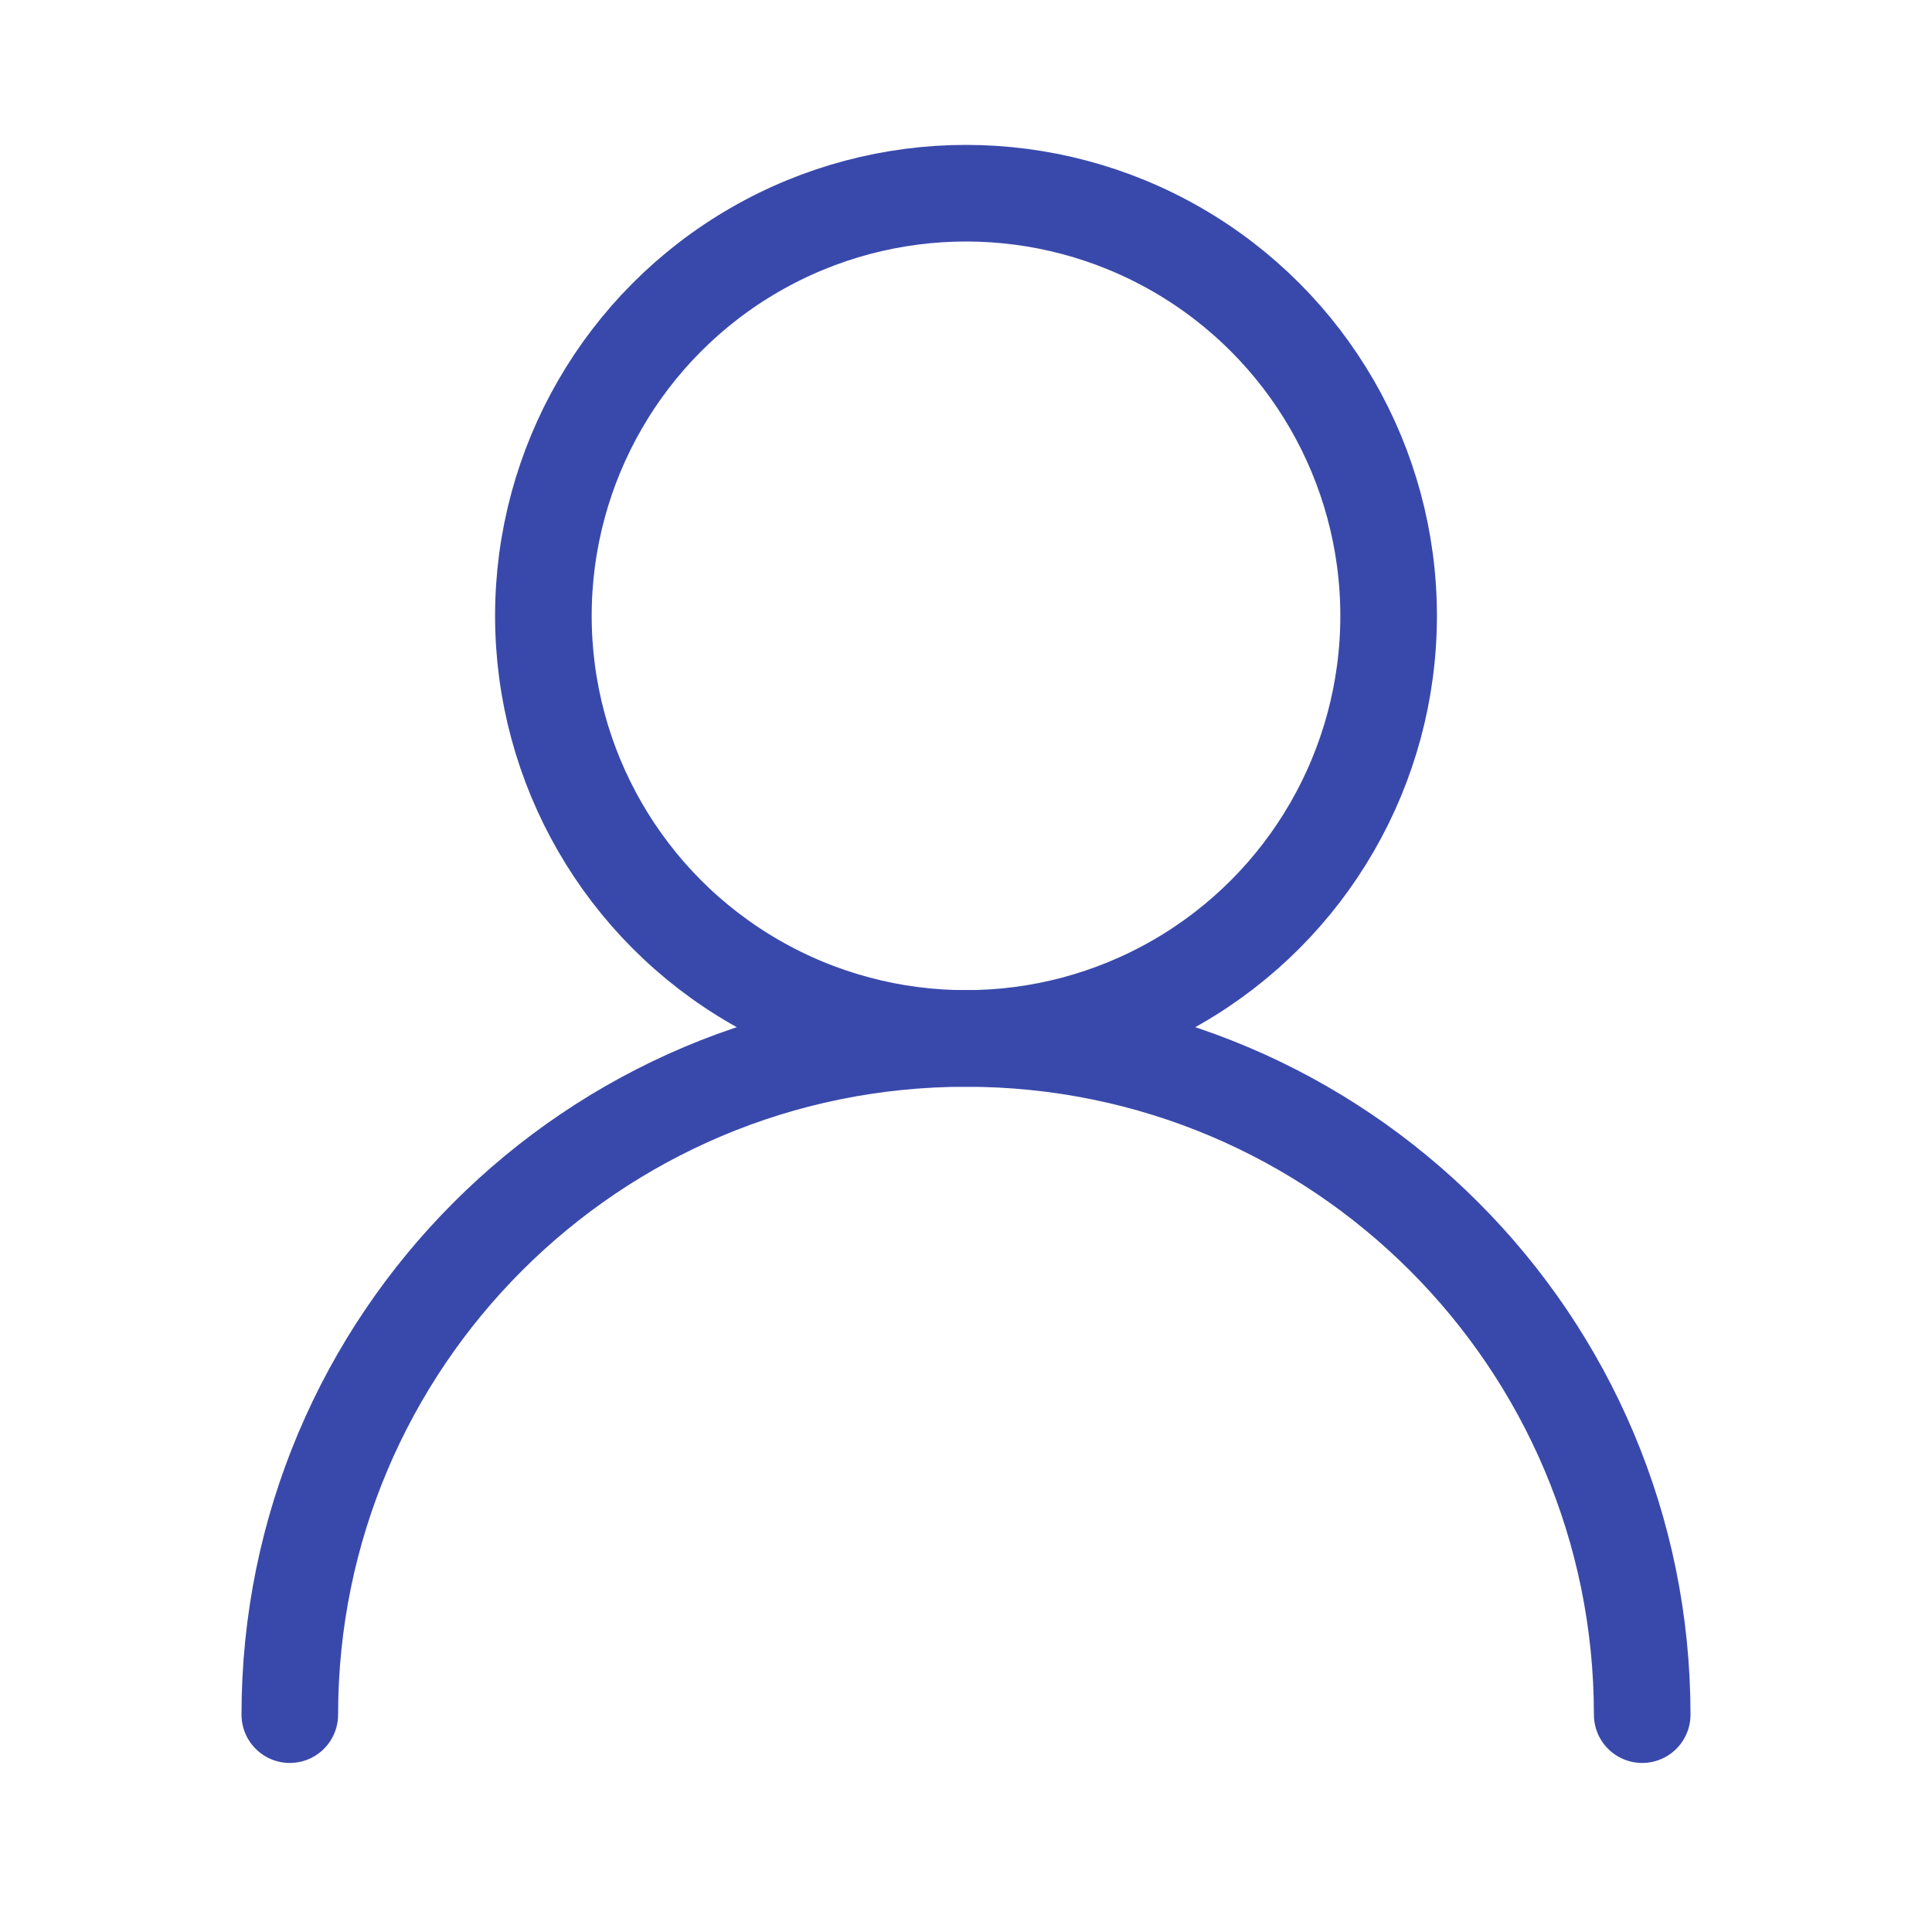 <?xml version="1.0" encoding="UTF-8"?>
<svg width="20px" height="20px" viewBox="0 0 20 20" version="1.1" xmlns="http://www.w3.org/2000/svg" xmlns:xlink="http://www.w3.org/1999/xlink">
    <title>账号设置</title>
    <g id="PC端升级更新" stroke="none" stroke-width="1" fill="none" fill-rule="evenodd">
        <g id="正在检测" transform="translate(-265, -234)" stroke="#3949AB">
            <g id="账号设置-2" transform="translate(265, 234)">
                <g id="账号设置" transform="translate(3, 2)">
                    <g id="编组备份" transform="translate(0, 8.75)" stroke-linecap="round">
                        <path d="M14,7 C14,3.134 10.866,0 7,0 C3.134,0 0,3.134 0,7" id="路径"></path>
                    </g>
                    <circle id="椭圆形" cx="7" cy="4.375" r="4.375"></circle>
                </g>
            </g>
        </g>
    </g>
</svg>